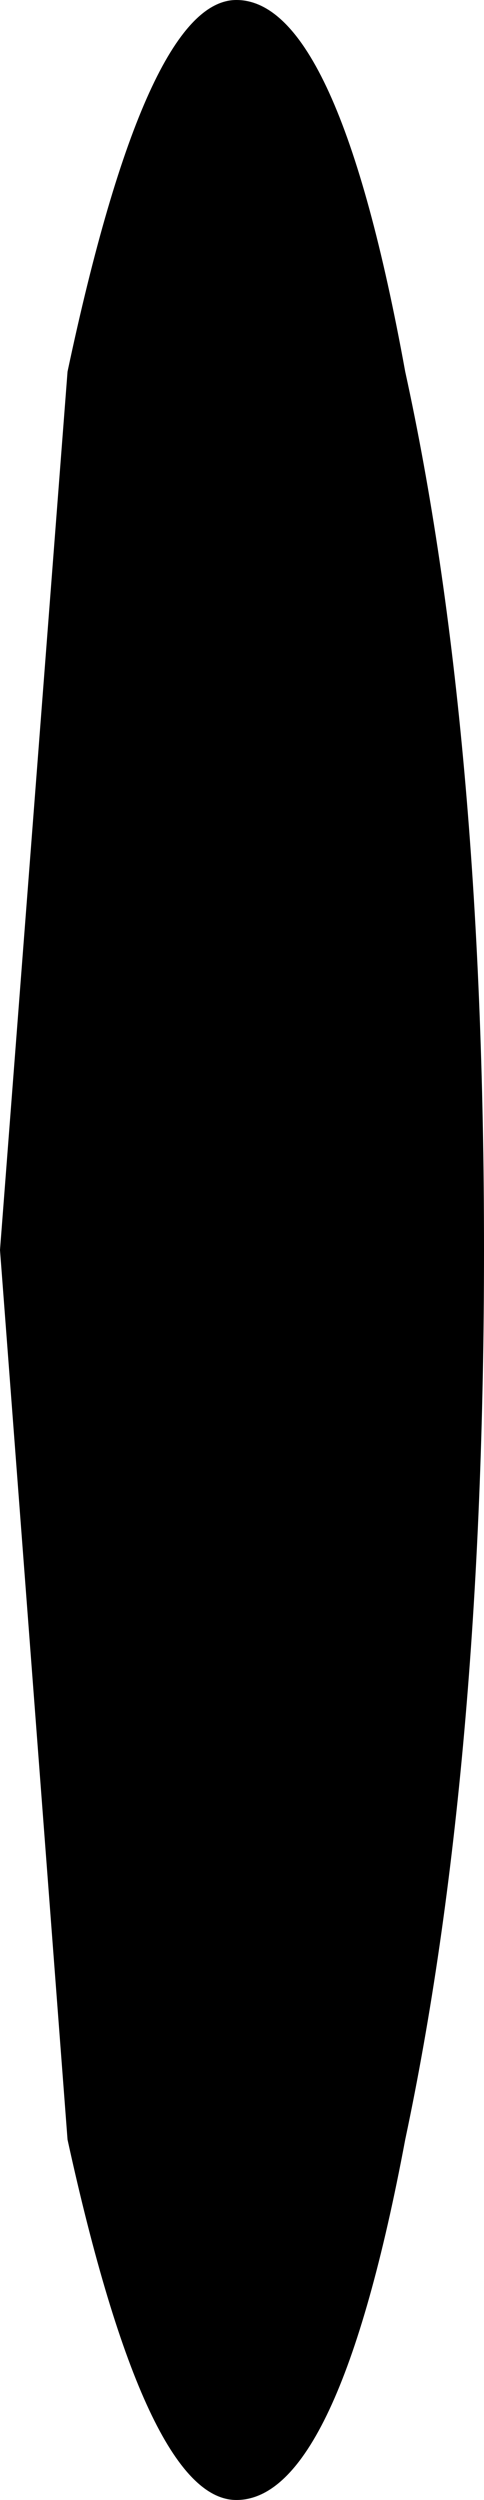 <?xml version="1.0" encoding="UTF-8" standalone="no"?>
<svg xmlns:xlink="http://www.w3.org/1999/xlink" height="11.1px" width="2.15px" xmlns="http://www.w3.org/2000/svg">
  <g transform="matrix(1.0, 0.0, 0.0, 1.0, 1.05, 11.1)">
    <path d="M0.75 -1.6 Q0.45 0.0 0.0 0.0 -0.4 0.0 -0.75 -1.6 L-1.05 -5.55 -0.75 -9.45 Q-0.4 -11.1 0.0 -11.1 0.45 -11.1 0.75 -9.45 1.1 -7.85 1.1 -5.55 1.1 -3.25 0.75 -1.6" fill="#000000" fill-rule="evenodd" stroke="none"/>
  </g>
</svg>
